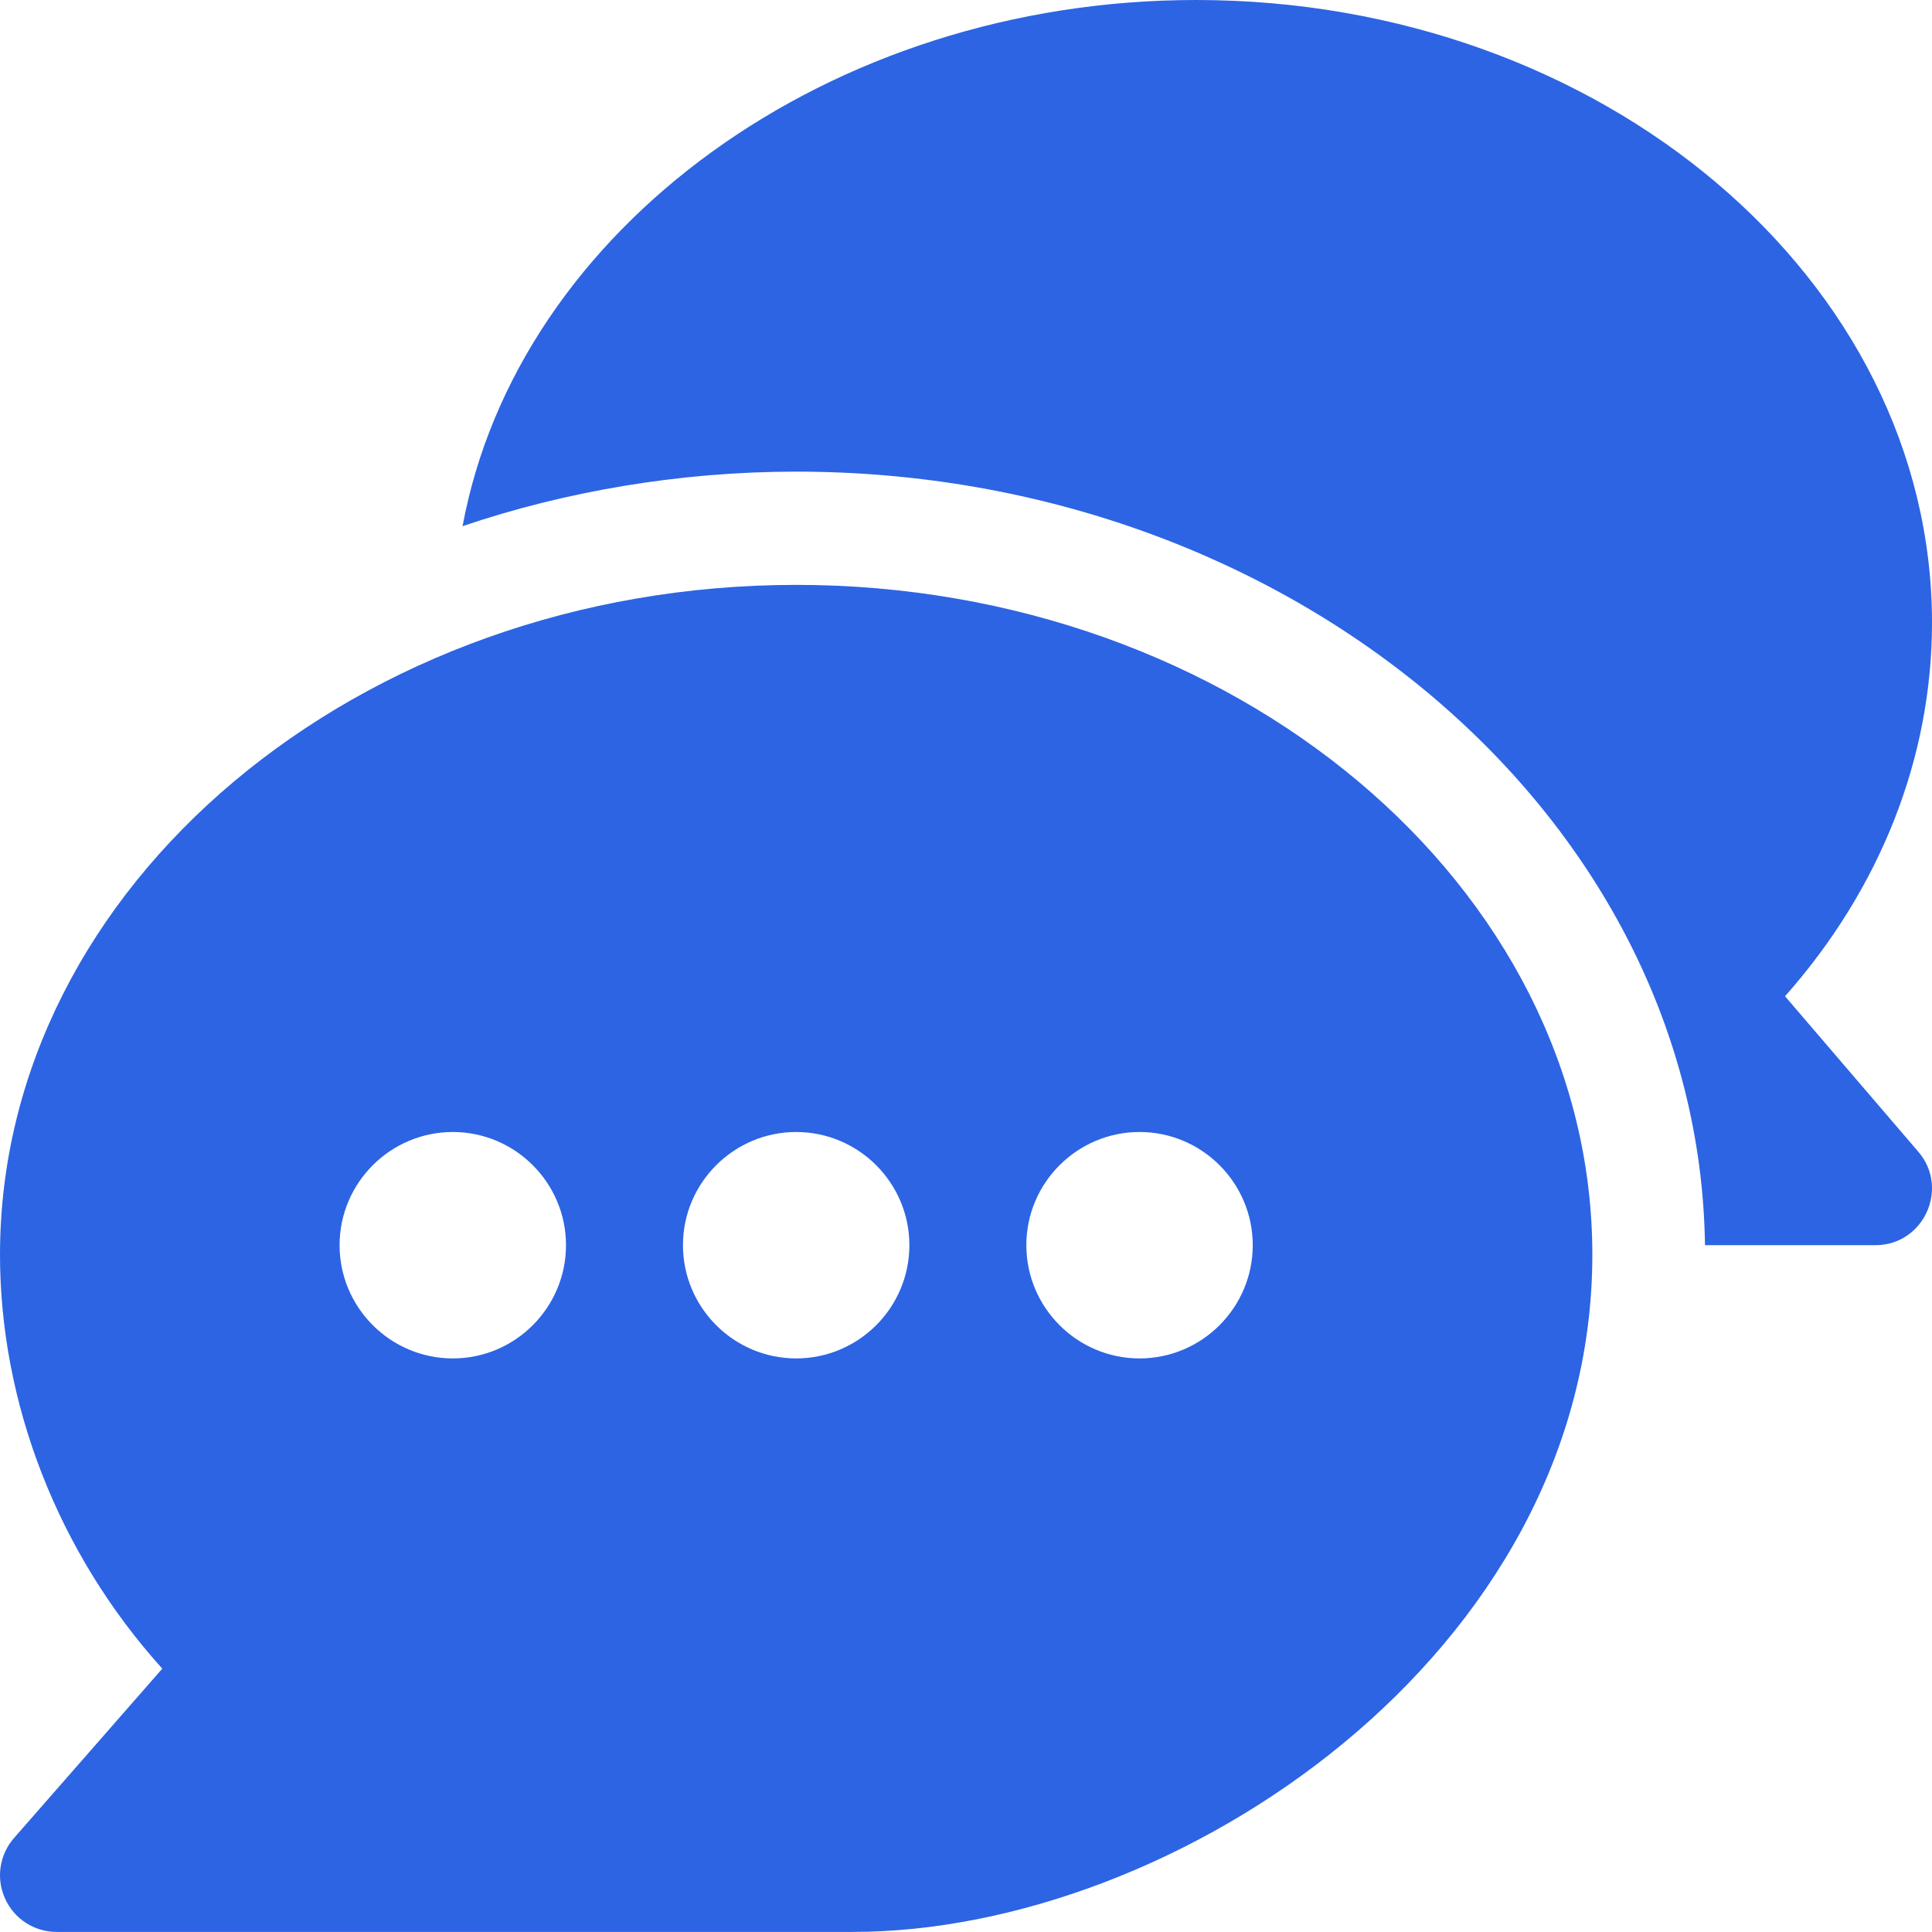 <svg width="26" height="26" viewBox="0 0 26 26" fill="none" xmlns="http://www.w3.org/2000/svg">
<path d="M10.715 7.871C4.835 7.871 5.34775e-05 11.914 5.34775e-05 16.885C5.34775e-05 18.871 0.771 20.891 2.184 22.456L0.188 24.736C-0.008 24.961 -0.056 25.28 0.069 25.552C0.192 25.825 0.463 25.999 0.762 25.999H11.476C15.818 25.999 21.429 22.261 21.429 16.885C21.429 11.914 16.595 7.871 10.715 7.871ZM6.094 18.281C5.254 18.281 4.57 17.597 4.57 16.757C4.57 15.918 5.254 15.234 6.094 15.234C6.933 15.234 7.617 15.918 7.617 16.757C7.617 17.597 6.933 18.281 6.094 18.281ZM10.715 18.281C9.875 18.281 9.191 17.597 9.191 16.757C9.191 15.918 9.875 15.234 10.715 15.234C11.554 15.234 12.238 15.918 12.238 16.757C12.238 17.597 11.555 18.281 10.715 18.281ZM15.336 18.281C14.496 18.281 13.812 17.597 13.812 16.757C13.812 15.918 14.496 15.234 15.336 15.234C16.175 15.234 16.859 15.918 16.859 16.757C16.859 17.597 16.175 18.281 15.336 18.281Z" fill="#2C64E3"/>
<path d="M25.816 15.5L24.022 13.407C25.302 11.963 26 10.201 26 8.379C25.999 3.759 21.557 0 16.097 0C11.16 0 6.966 3.077 6.225 7.081C7.603 6.613 9.147 6.347 10.715 6.347C17.385 6.347 22.865 11.006 22.945 16.757H25.238C25.888 16.758 26.238 15.991 25.816 15.5Z" fill="#2C64E3"/>
</svg>
